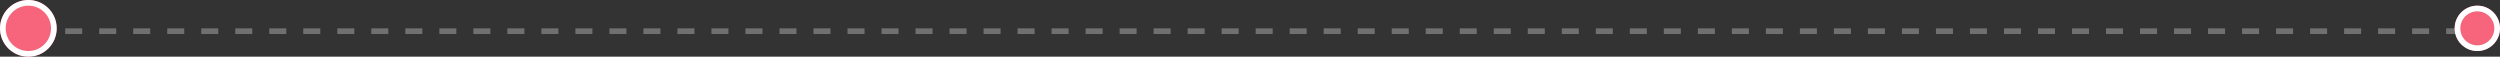 <svg xmlns="http://www.w3.org/2000/svg" width="441" height="10" viewBox="0 0 441 10">
    <rect x="0" y="0" width="441" height="10" fill="#333333" stroke="none"/>
    <defs>
        <style>
            .prefix__cls-4{fill:none}.prefix__cls-2{fill:#f7657d;stroke:#fff}.prefix__cls-3{stroke:none}
        </style>
    </defs>
    <g id="prefix__Group_11336" data-name="Group 11336" transform="translate(-70 -411)">
        <path id="prefix__Line_1410" d="M0 0L435 0" data-name="Line 1410" transform="translate(75.5 416.5)" style="stroke:#707070;stroke-dasharray:3;fill:none"/>
        <g id="prefix__Ellipse_390" class="prefix__cls-2" data-name="Ellipse 390" transform="translate(70 411)">
            <circle cx="5" cy="5" r="5" class="prefix__cls-3"/>
            <circle cx="5" cy="5" r="4.5" class="prefix__cls-4"/>
        </g>
        <g id="prefix__Ellipse_391" class="prefix__cls-2" data-name="Ellipse 391" transform="translate(503 412)">
            <circle cx="4" cy="4" r="4" class="prefix__cls-3"/>
            <circle cx="4" cy="4" r="3.5" class="prefix__cls-4"/>
        </g>
    </g>
</svg>
